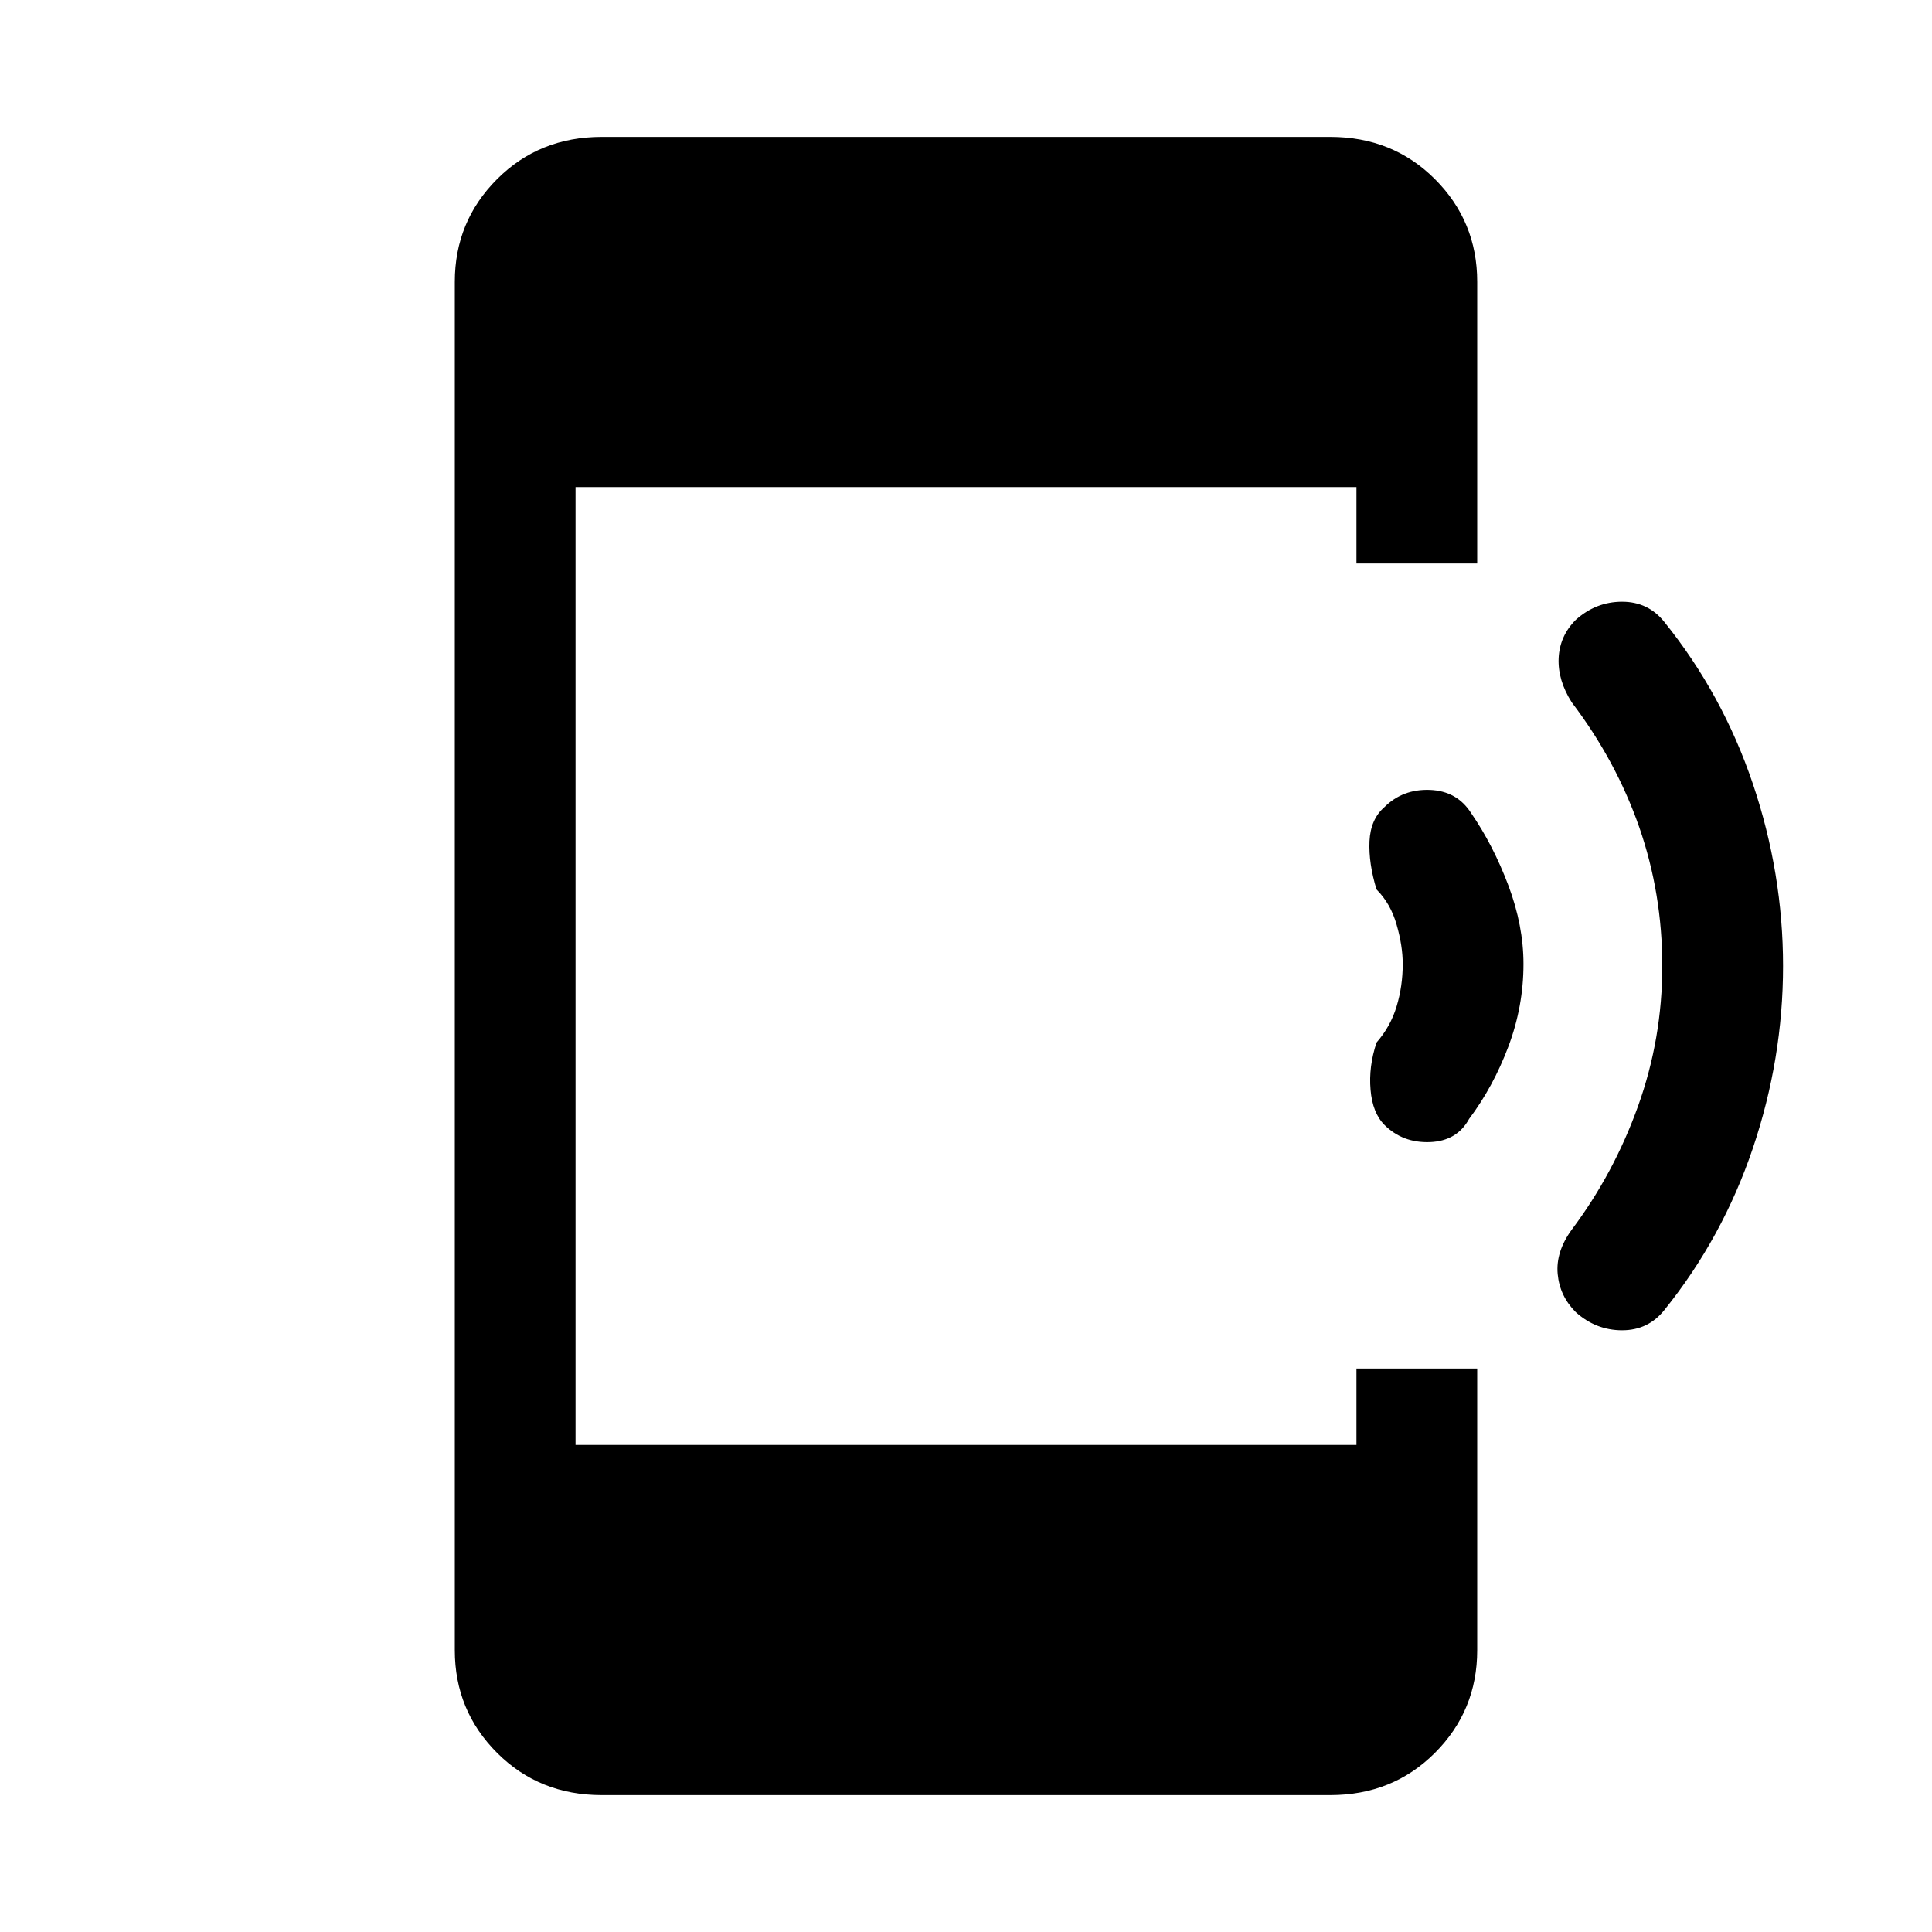<svg xmlns="http://www.w3.org/2000/svg" height="20" width="20"><path d="M16.312 13.583Q16.146 13.417 16.125 13.188Q16.104 12.958 16.271 12.729Q16.708 12.146 16.958 11.448Q17.208 10.75 17.208 10Q17.208 9.25 16.969 8.562Q16.729 7.875 16.271 7.271Q16.125 7.042 16.135 6.813Q16.146 6.583 16.312 6.417Q16.521 6.229 16.792 6.229Q17.062 6.229 17.229 6.438Q17.833 7.188 18.146 8.115Q18.458 9.042 18.458 10Q18.458 10.958 18.146 11.885Q17.833 12.812 17.229 13.562Q17.062 13.771 16.792 13.771Q16.521 13.771 16.312 13.583ZM14.333 11.646Q14.208 11.521 14.188 11.281Q14.167 11.042 14.25 10.792Q14.396 10.625 14.458 10.417Q14.521 10.208 14.521 9.979Q14.521 9.792 14.458 9.573Q14.396 9.354 14.25 9.208Q14.167 8.938 14.177 8.708Q14.188 8.479 14.333 8.354Q14.521 8.167 14.802 8.177Q15.083 8.188 15.229 8.417Q15.458 8.75 15.615 9.167Q15.771 9.583 15.771 9.979Q15.771 10.417 15.615 10.833Q15.458 11.25 15.208 11.583Q15.083 11.812 14.802 11.823Q14.521 11.833 14.333 11.646ZM6.229 18.583Q5.583 18.583 5.146 18.146Q4.708 17.708 4.708 17.083V2.917Q4.708 2.292 5.146 1.854Q5.583 1.417 6.229 1.417H13.771Q14.417 1.417 14.854 1.854Q15.292 2.292 15.292 2.917V5.833H14.042V5.042H5.958V14.958H14.042V14.167H15.292V17.083Q15.292 17.708 14.854 18.146Q14.417 18.583 13.771 18.583Z"/></svg>